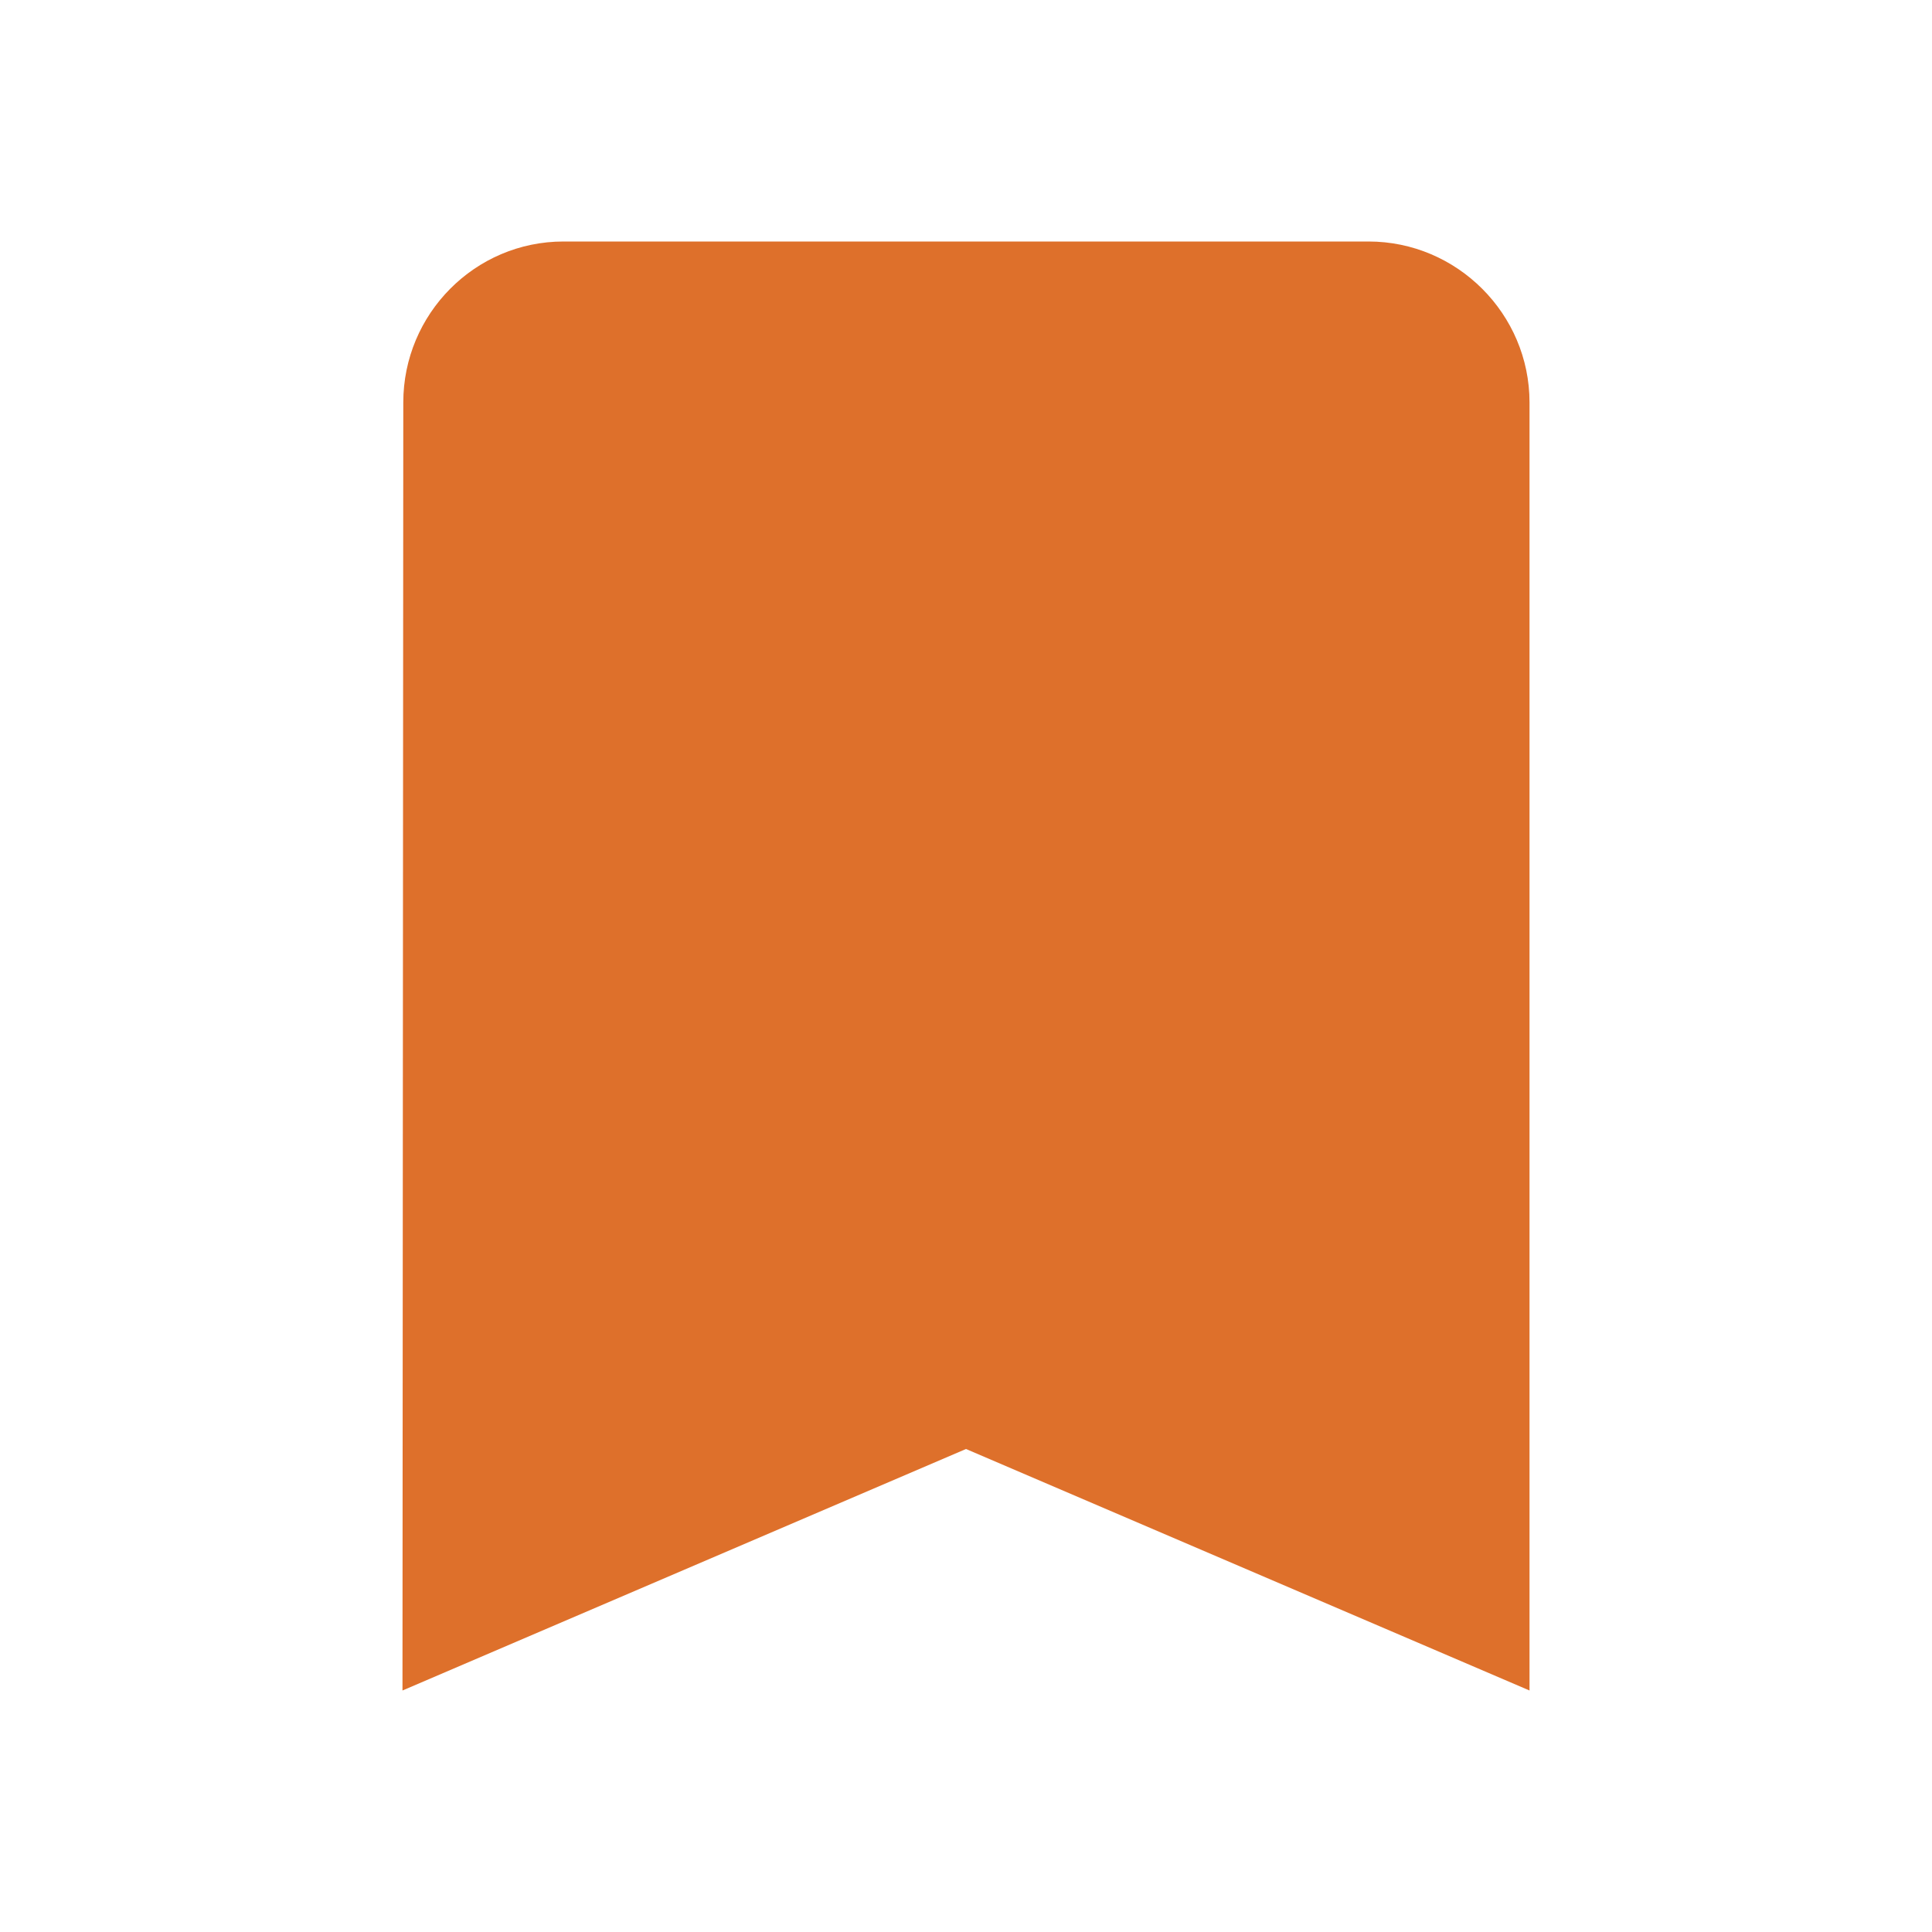 <svg width="31" height="31" viewBox="0 0 31 31" fill="none" xmlns="http://www.w3.org/2000/svg">
<g clip-path="url(#clip0_15_526)">
<path d="M21.959 3.875H9.042C7.621 3.875 6.471 5.037 6.471 6.458L6.458 27.125L15.5 23.25L24.542 27.125V6.458C24.542 5.037 23.379 3.875 21.959 3.875Z" fill="#DE702B"/>
</g>
<defs>
<clipPath id="clip0_15_526">
<rect width="31" height="31" fill="white"/>
</clipPath>
</defs>
</svg>
